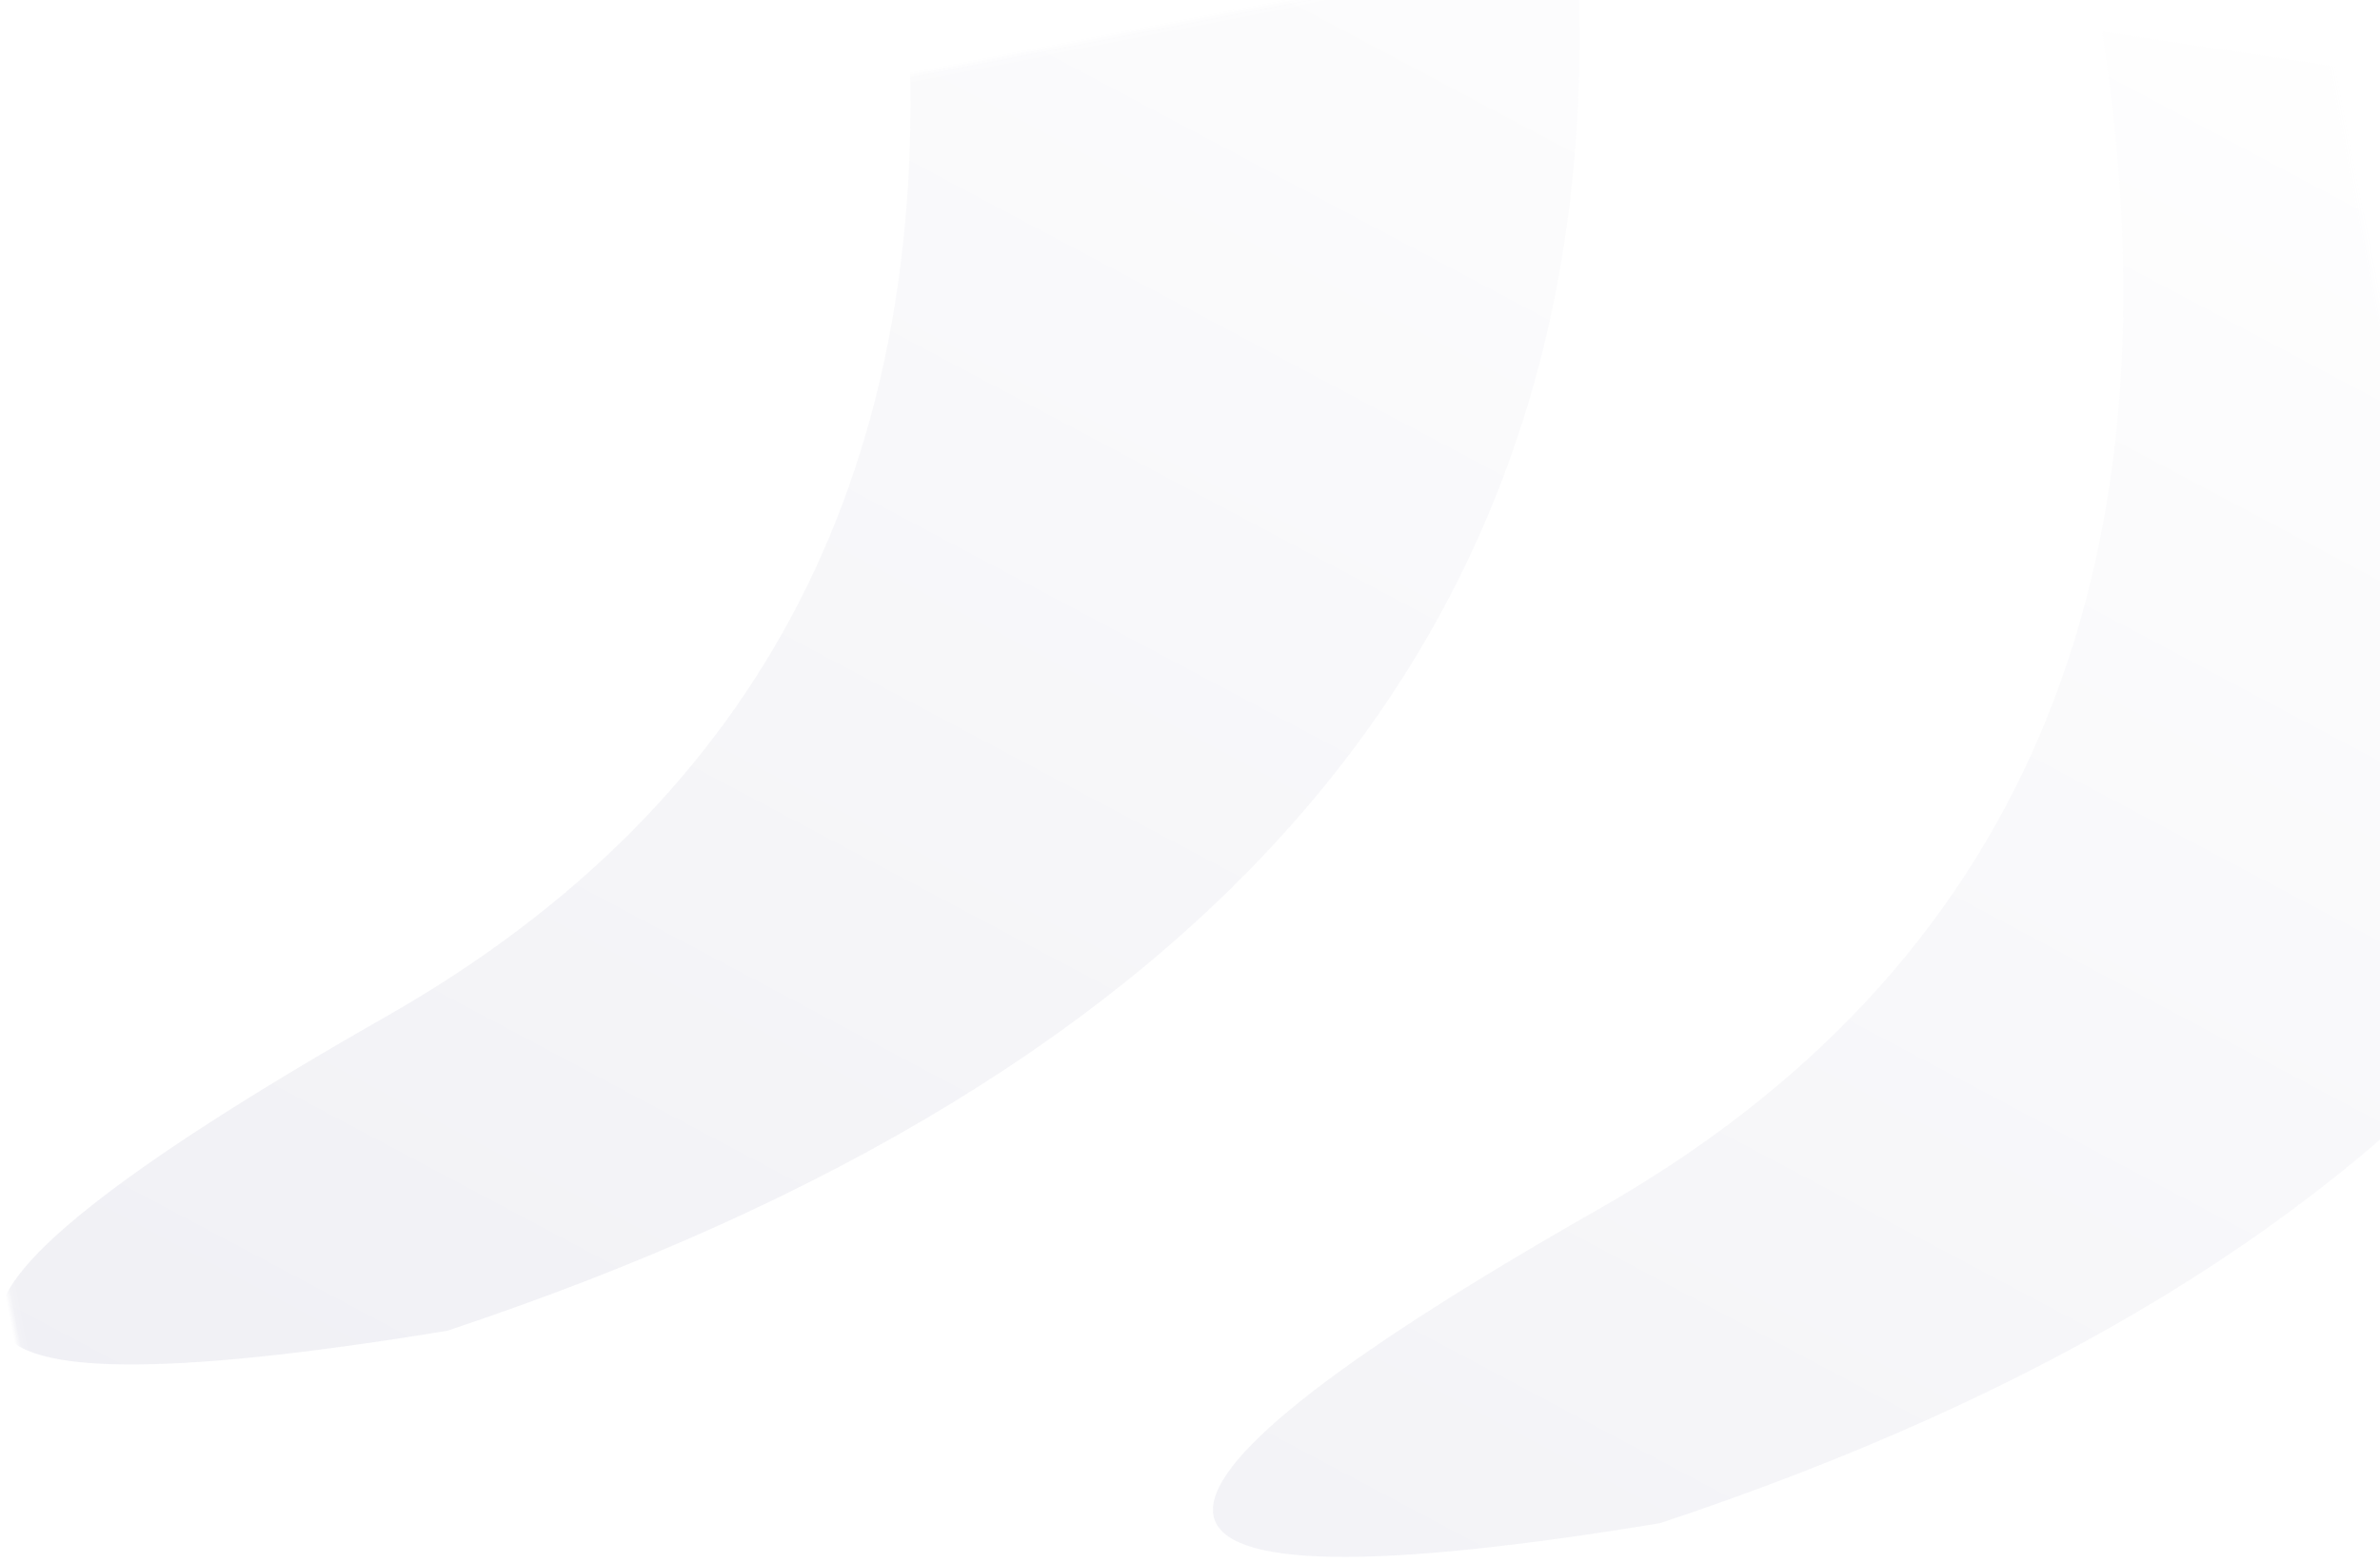 <?xml version="1.0" encoding="UTF-8"?>
<svg width="370px" height="243px" viewBox="0 0 370 243" version="1.1" xmlns="http://www.w3.org/2000/svg" xmlns:xlink="http://www.w3.org/1999/xlink">
    <!-- Generator: Sketch 60.1 (88133) - https://sketch.com -->
    <title>Combined Shape Copy 3</title>
    <desc>Created with Sketch.</desc>
    <defs>
        <rect id="path-1" x="0.115" y="0.112" width="391" height="282"></rect>
        <linearGradient x1="5.492%" y1="89.547%" x2="96.175%" y2="28.741%" id="linearGradient-3">
            <stop stop-color="#EFEFF4" offset="0%"></stop>
            <stop stop-color="#FFFFFF" offset="100%"></stop>
        </linearGradient>
        <filter x="-0.0%" y="28.7%" width="99.7%" height="71.3%" filterUnits="objectBoundingBox" id="filter-4">
            <feGaussianBlur stdDeviation="0" in="SourceGraphic"></feGaussianBlur>
        </filter>
    </defs>
    <g id="Page-1" stroke="none" stroke-width="1" fill="none" fill-rule="evenodd">
        <g id="Subscribe" transform="translate(-1070, -720)">
            <g id="Group-17" transform="translate(-2, 720)">
                <g id="Combined-Shape-Copy-3" transform="translate(1051, 0)">
                    <mask id="mask-2" fill="white">
                        <use xlink:href="#path-1"></use>
                    </mask>
                    <g id="Mask"></g>
                    <path d="M175.601,-11.599 C166.447,59.927 129.895,106.486 65.945,128.08 C-24.648,158.669 -24.648,175.263 65.945,177.86 C191.137,161.587 261.867,105.045 278.137,8.235 M357.023,28.669 C353.695,114.486 316.46,169.405 245.318,193.427 C154.725,224.017 154.725,240.61 245.318,243.207 C370.51,226.934 441.24,170.392 457.51,73.582 C458.014,70.581 458.469,67.634 458.875,64.741" fill="url(#linearGradient-3)" opacity="0.987" filter="url(#filter-4)" mask="url(#mask-2)" transform="translate(229.046, 64.604) rotate(-11) translate(-229.046, -64.604) "></path>
                </g>
            </g>
        </g>
    </g>
</svg>